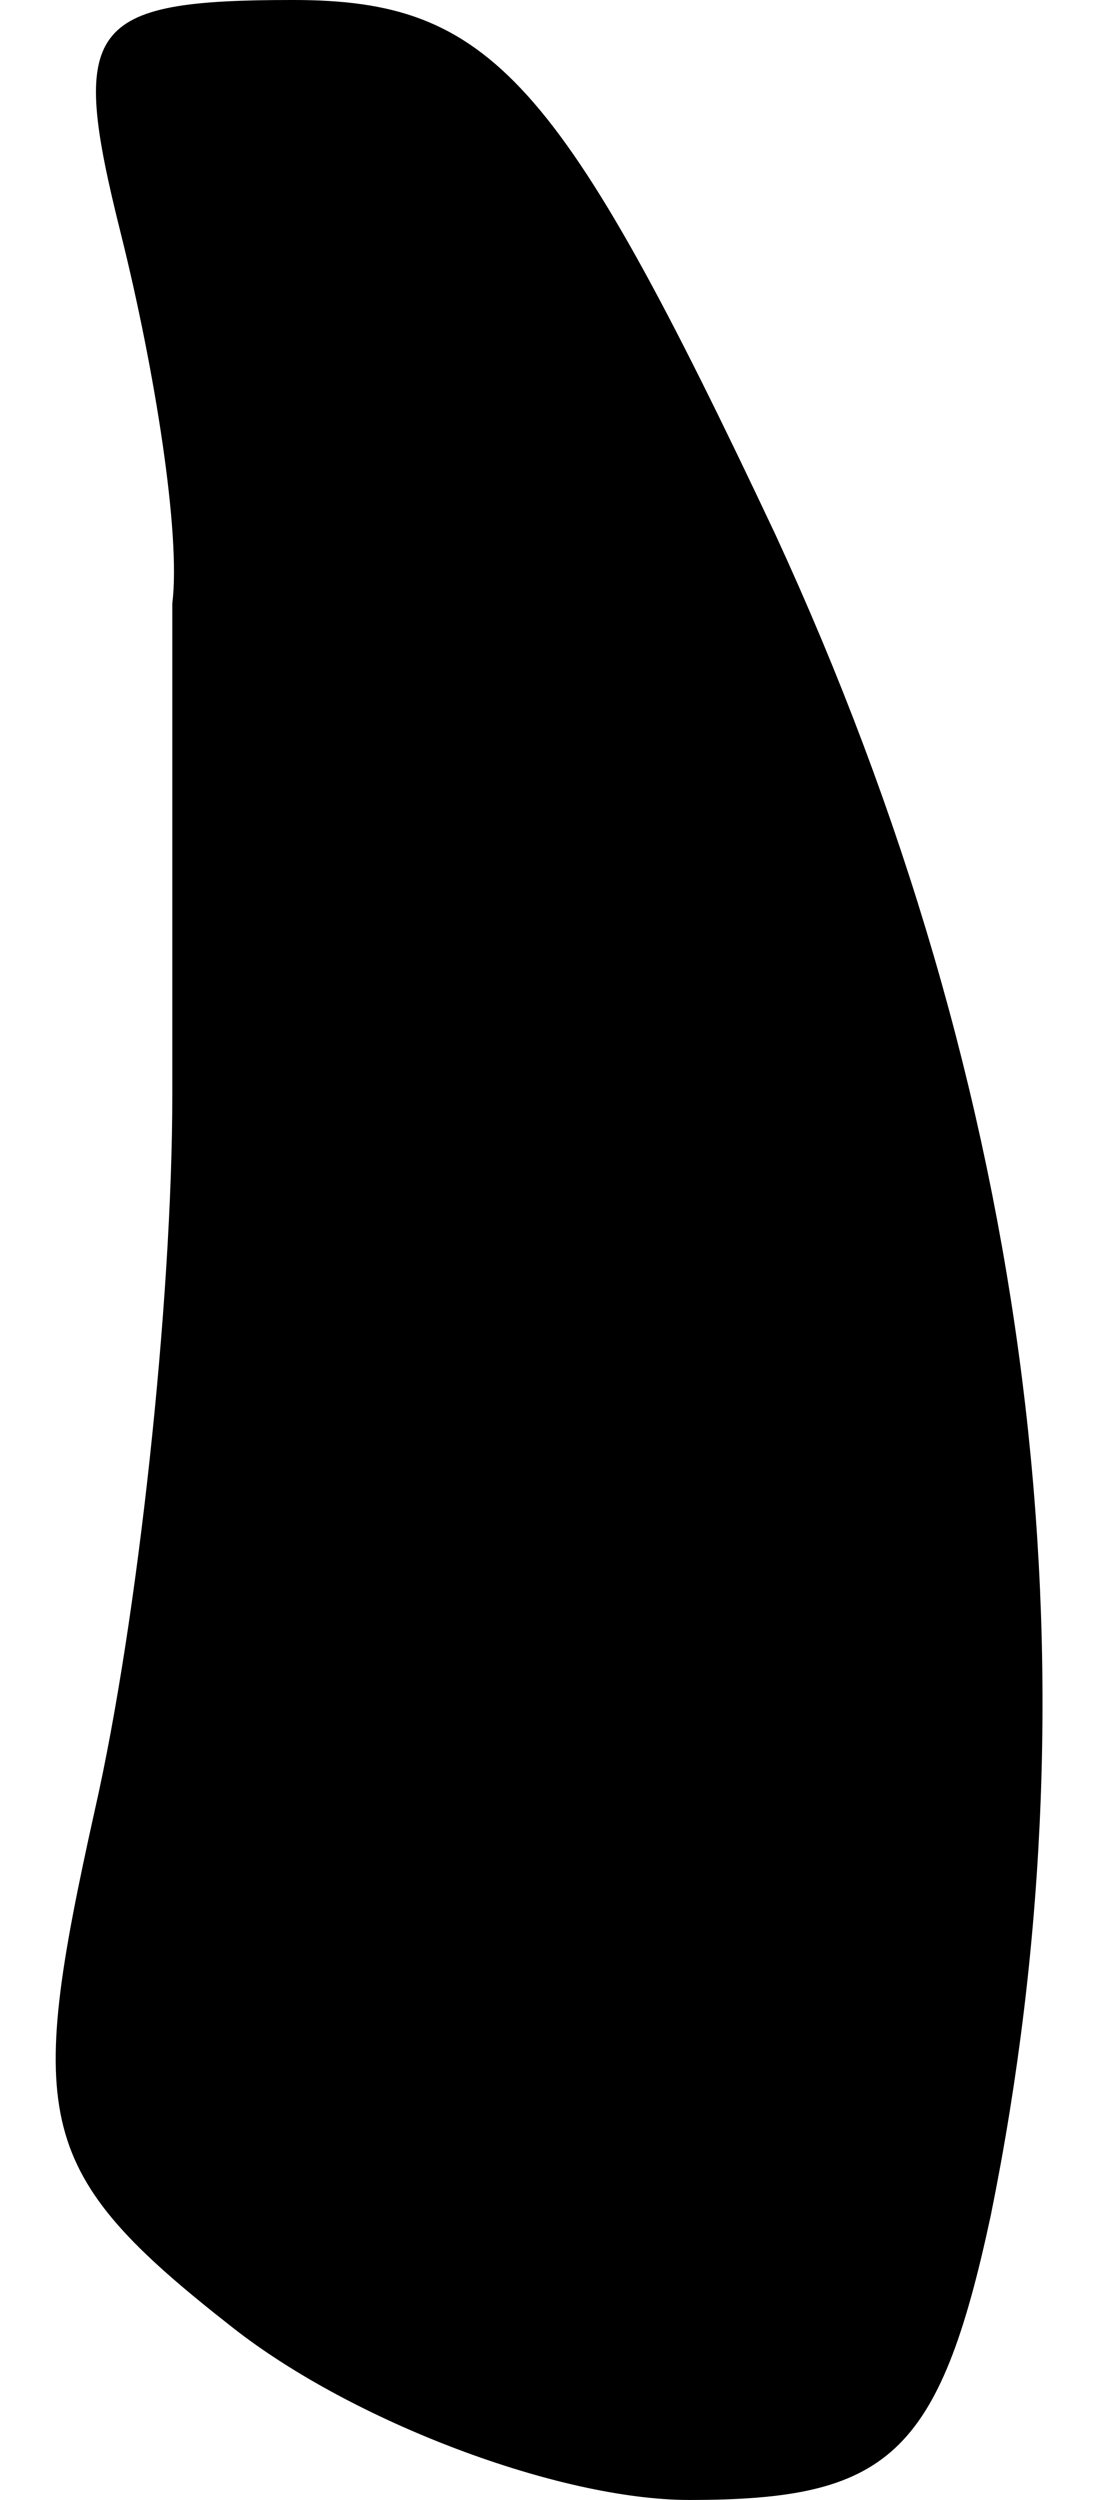 <?xml version="1.0" standalone="no"?>
<!DOCTYPE svg PUBLIC "-//W3C//DTD SVG 20010904//EN"
 "http://www.w3.org/TR/2001/REC-SVG-20010904/DTD/svg10.dtd">
<svg version="1.0" xmlns="http://www.w3.org/2000/svg"
 width="13pt" height="29pt" viewBox="0 0 13 29"
 preserveAspectRatio="xMidYMid meet">
<g transform="translate(0,29) scale(0.1,-0.1)"
fill="#000000" stroke="none">
<path fill="#000000" stroke="none" d="M14 263 c4 -16 7 -35 6 -43 0 -8 0 -34
0 -57 0 -24 -4 -61 -9 -83 -8 -36 -7 -42 16 -60 14 -11 38 -20 53 -20 23 0 29
5 35 33 13 64 5 130 -25 195 -25 53 -33 62 -56 62 -24 0 -26 -3 -20 -27z"/>
</g>
</svg>
